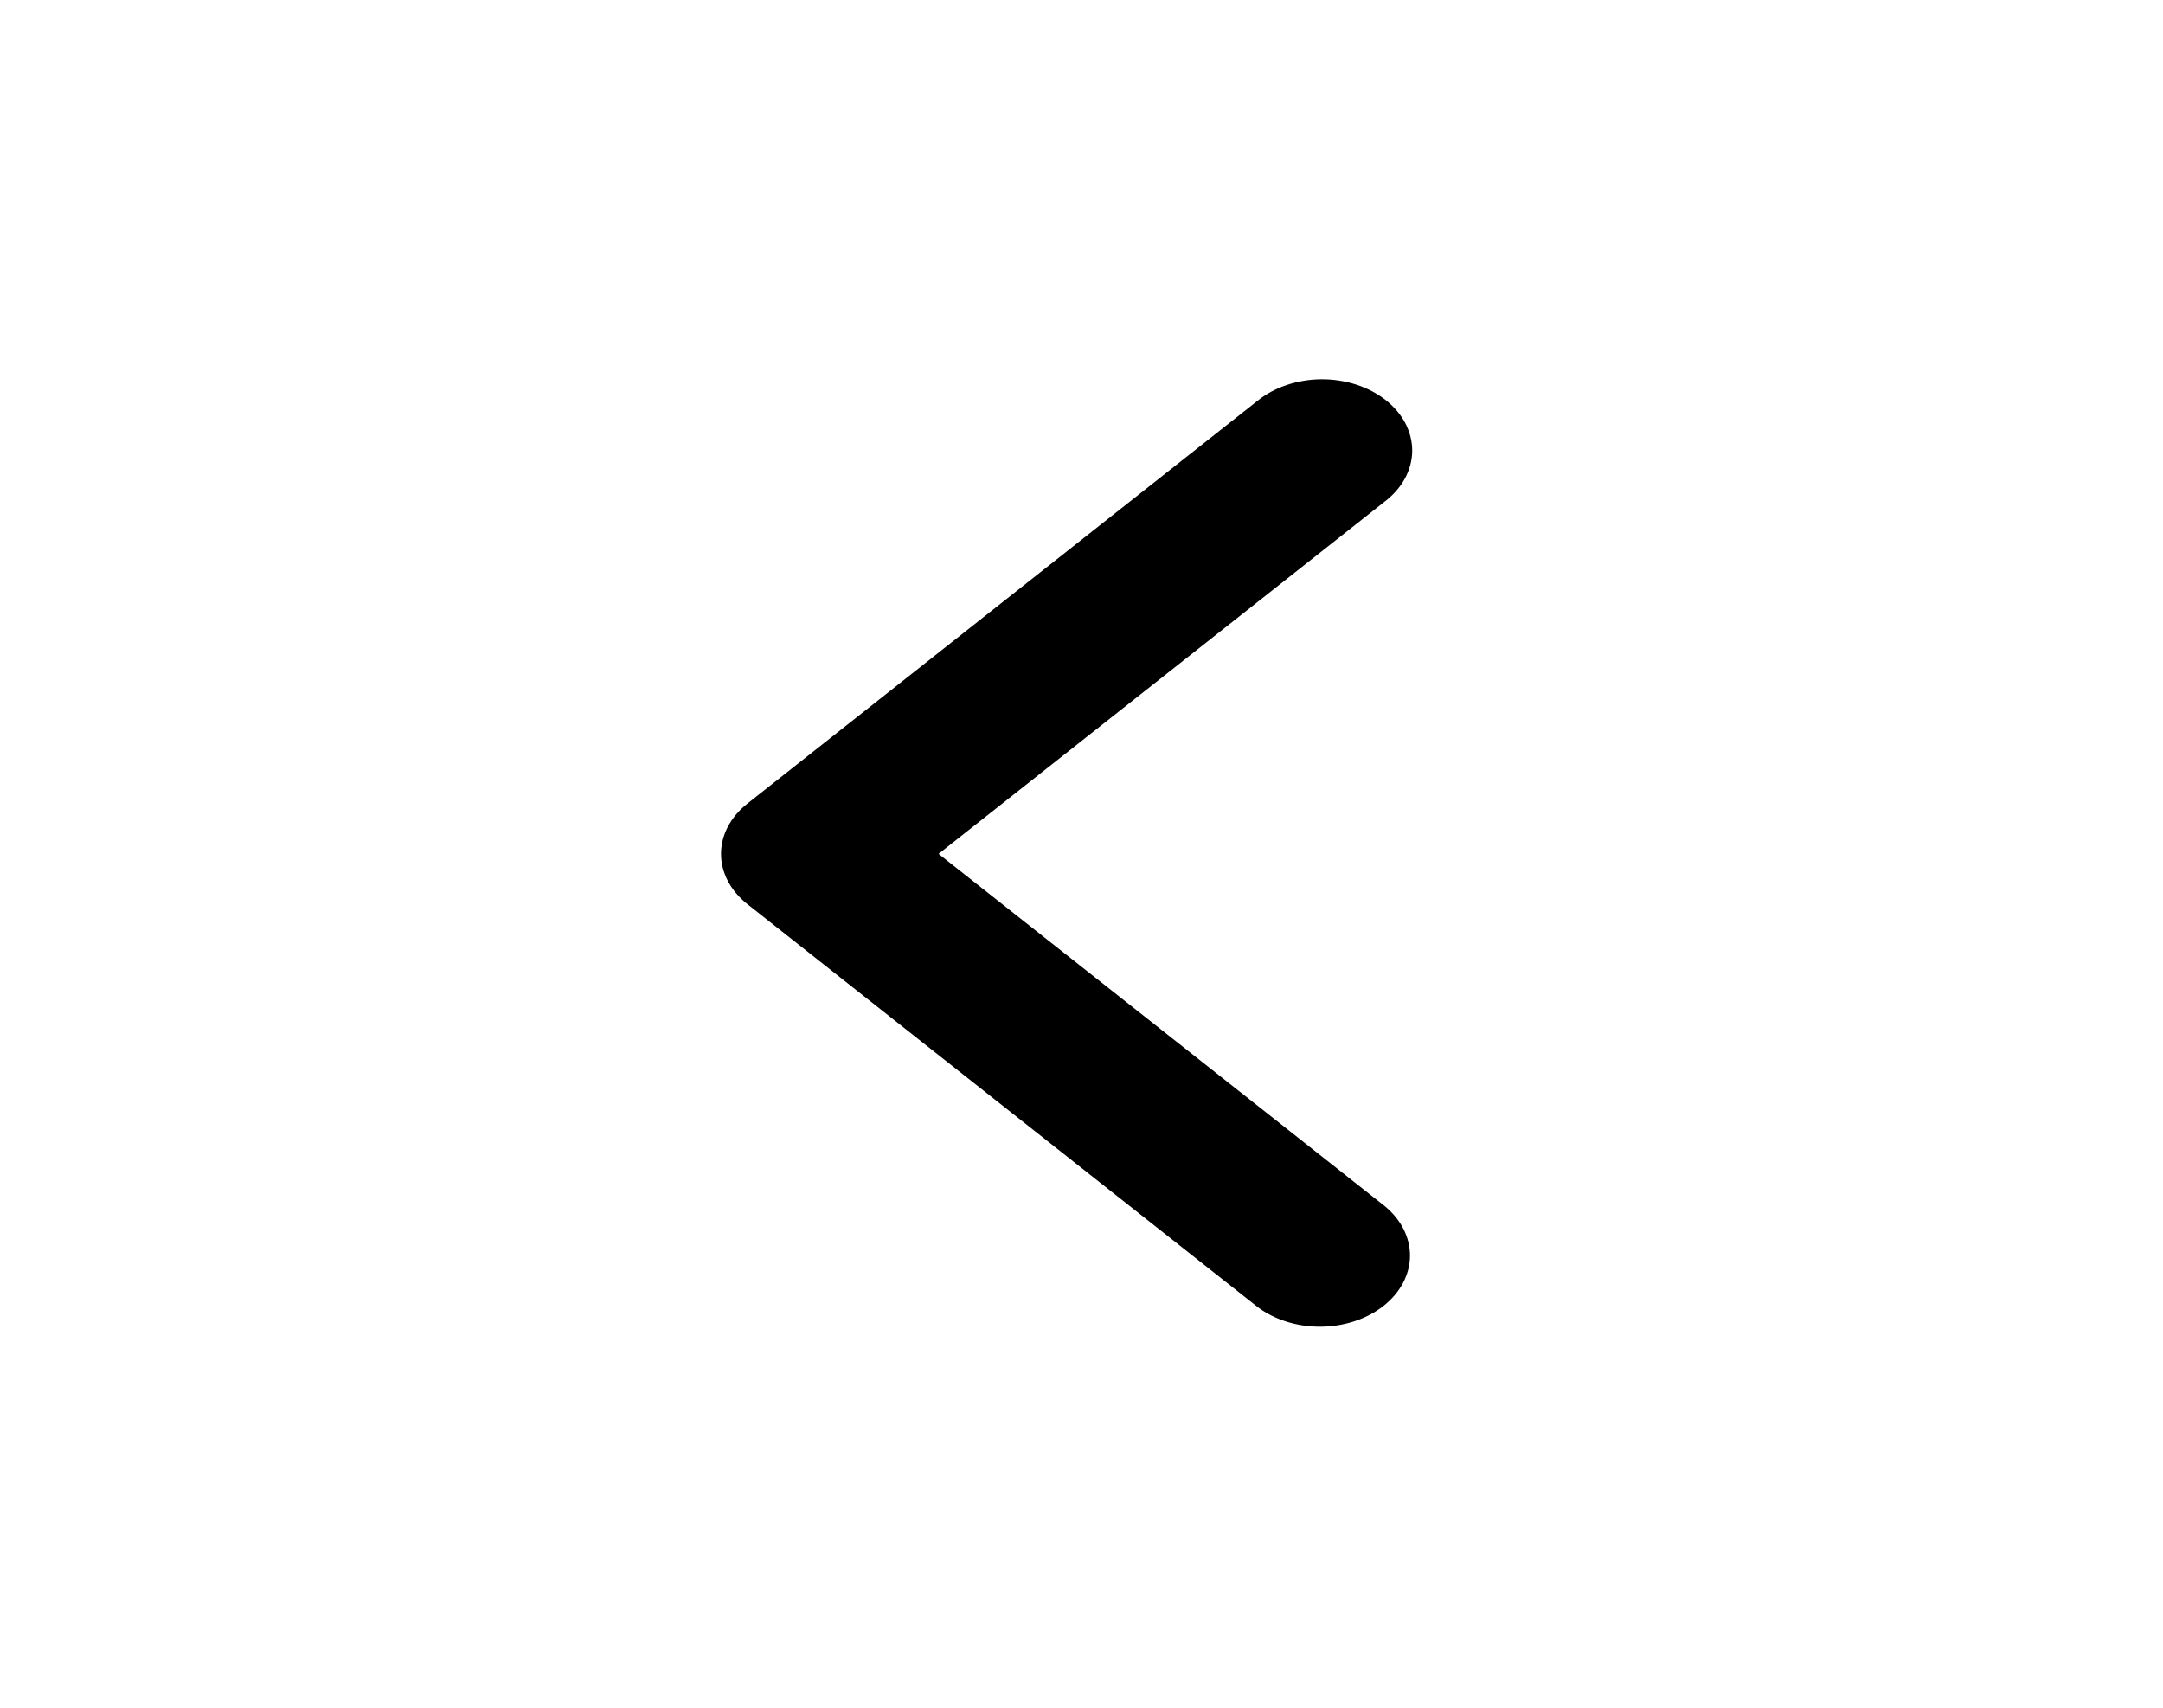 <svg width="38" height="30" viewBox="0 0 38 30" fill="none" xmlns="http://www.w3.org/2000/svg">
<g clip-path="url(#clip0_884_953)">
<path fill-rule="evenodd" clip-rule="evenodd" d="M13.131 15.884C12.834 15.649 12.667 15.331 12.667 15C12.667 14.668 12.834 14.351 13.131 14.116L22.087 7.045C22.233 6.926 22.408 6.83 22.601 6.765C22.795 6.699 23.002 6.665 23.213 6.663C23.423 6.662 23.631 6.694 23.826 6.756C24.02 6.819 24.197 6.912 24.346 7.029C24.495 7.147 24.612 7.286 24.692 7.44C24.771 7.594 24.811 7.758 24.81 7.924C24.808 8.09 24.764 8.254 24.681 8.407C24.598 8.559 24.477 8.697 24.326 8.812L16.489 15L24.326 21.187C24.615 21.423 24.774 21.739 24.771 22.067C24.767 22.394 24.601 22.708 24.307 22.94C24.014 23.172 23.616 23.303 23.201 23.306C22.786 23.309 22.386 23.183 22.087 22.955L13.131 15.884Z" fill="black"/>
</g>
<defs>
<clipPath id="clip0_884_953">
<rect width="38" height="30" fill="white"/>
</clipPath>
</defs>
</svg>
